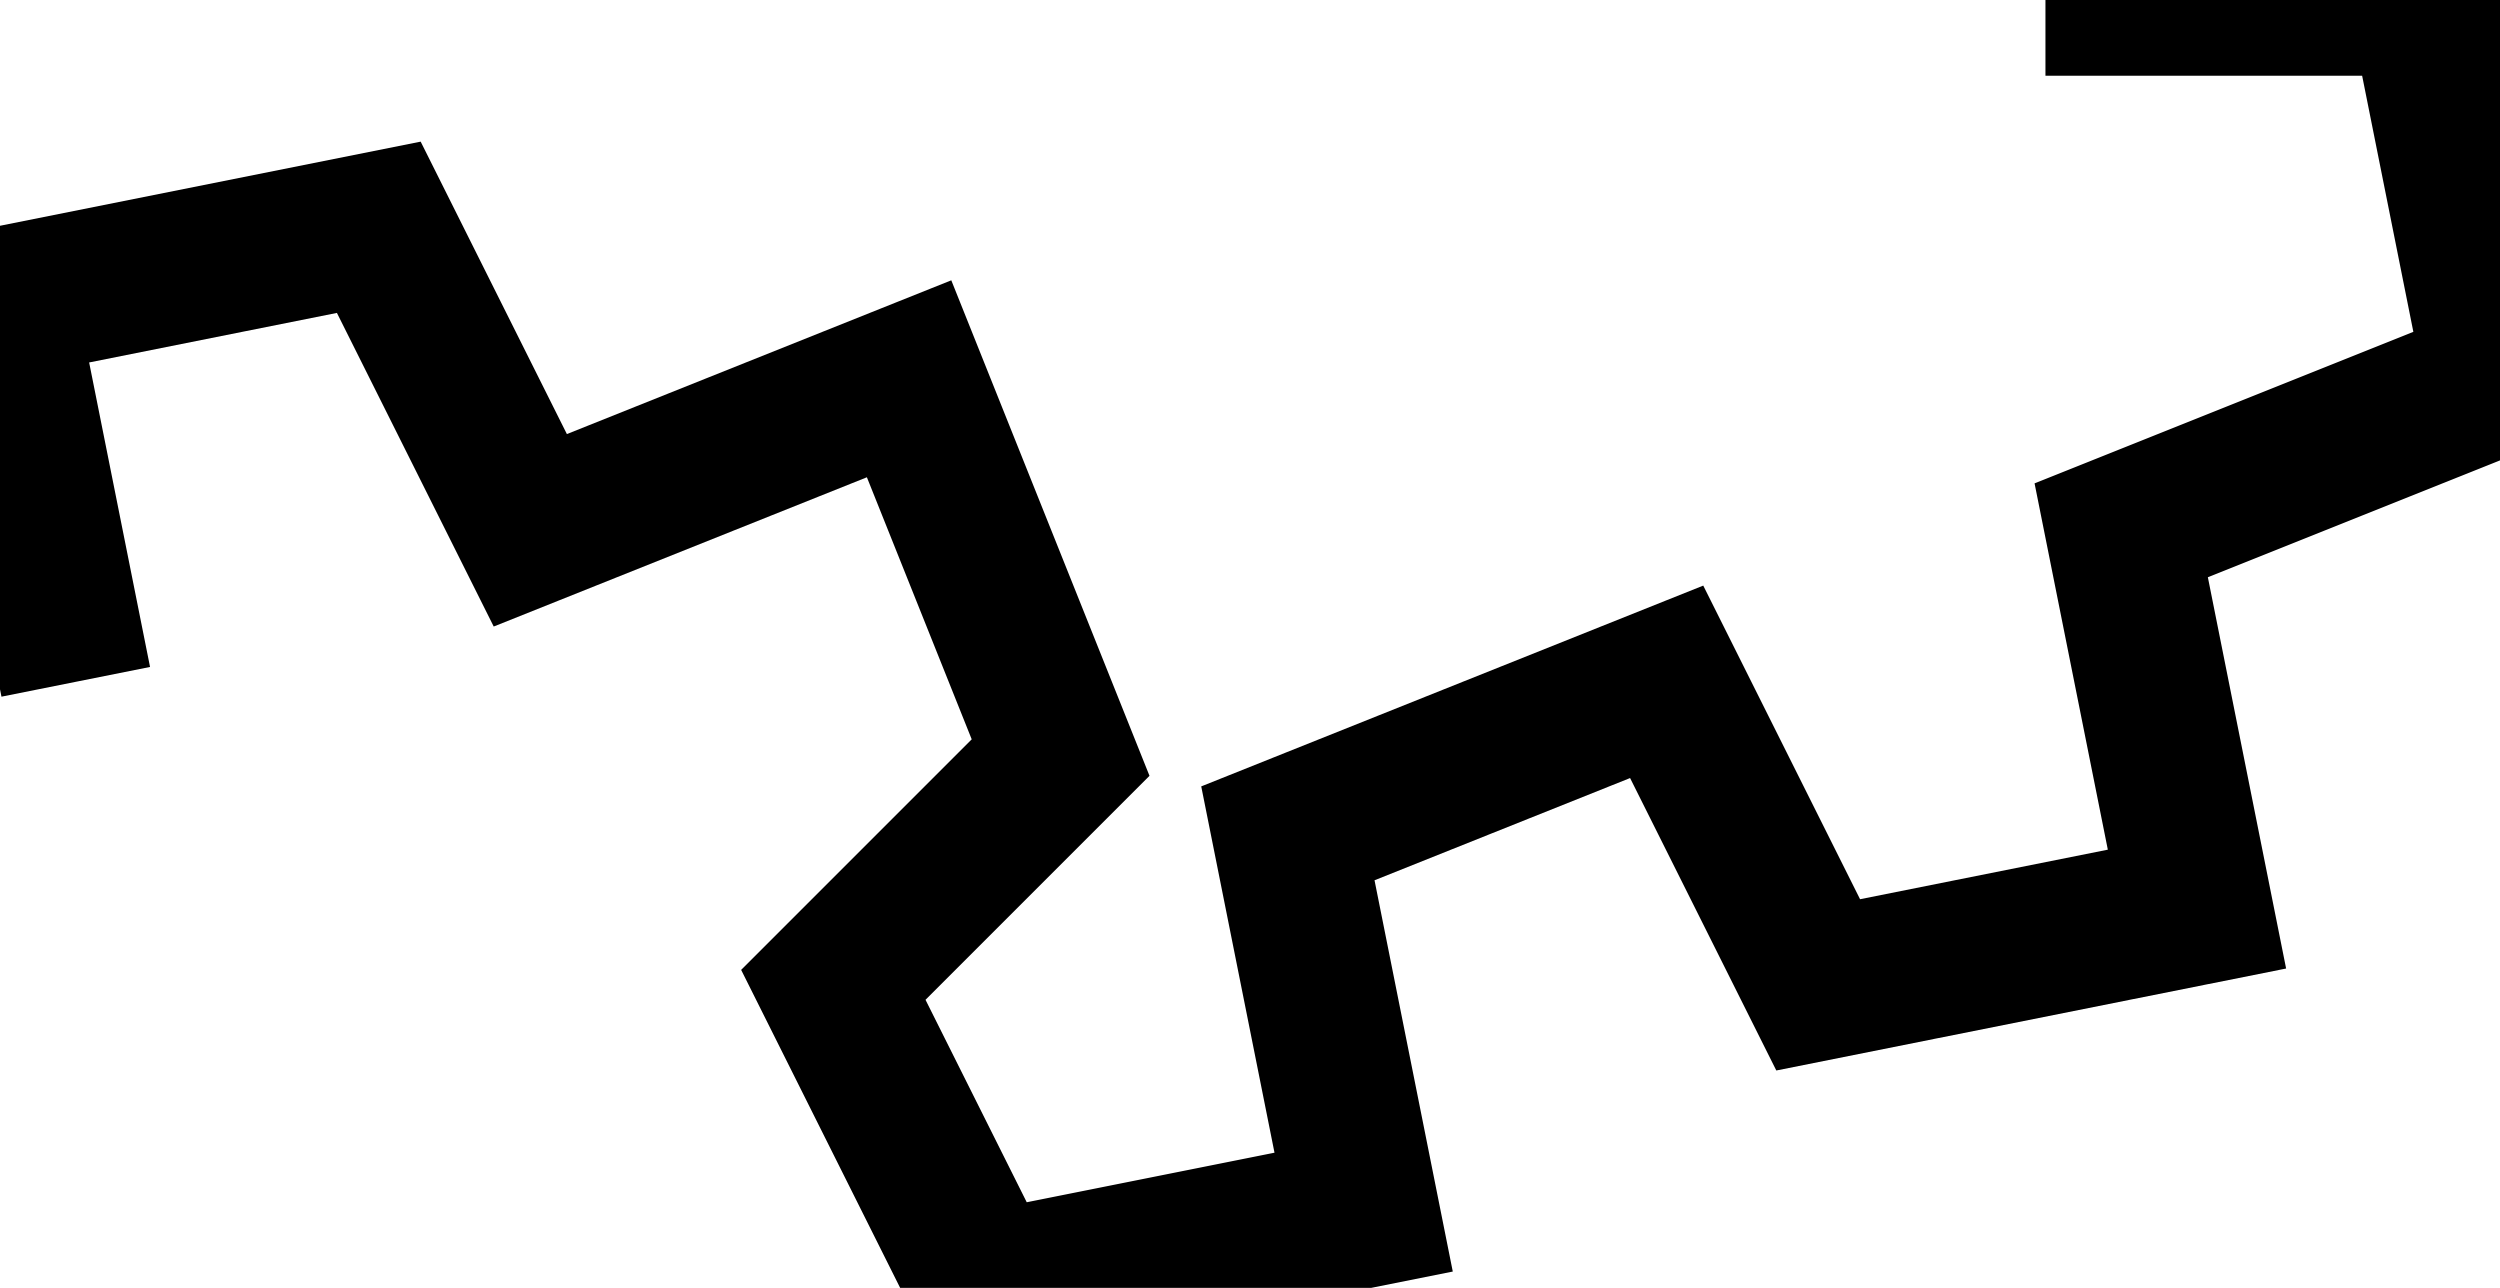 <?xml version='1.0' encoding='UTF-8' standalone='no'?><svg height='17' width='33'><g><path style='fill:none;stroke:#000000;stroke-width:2px' d='M 27, 0 L 32,0 33,5 28,7 29,12 24,13 22,9 17,11 18,16 13,17 11,13 14,10 12,5 7,7 5,3 0,4 1,9 '/></g></svg>